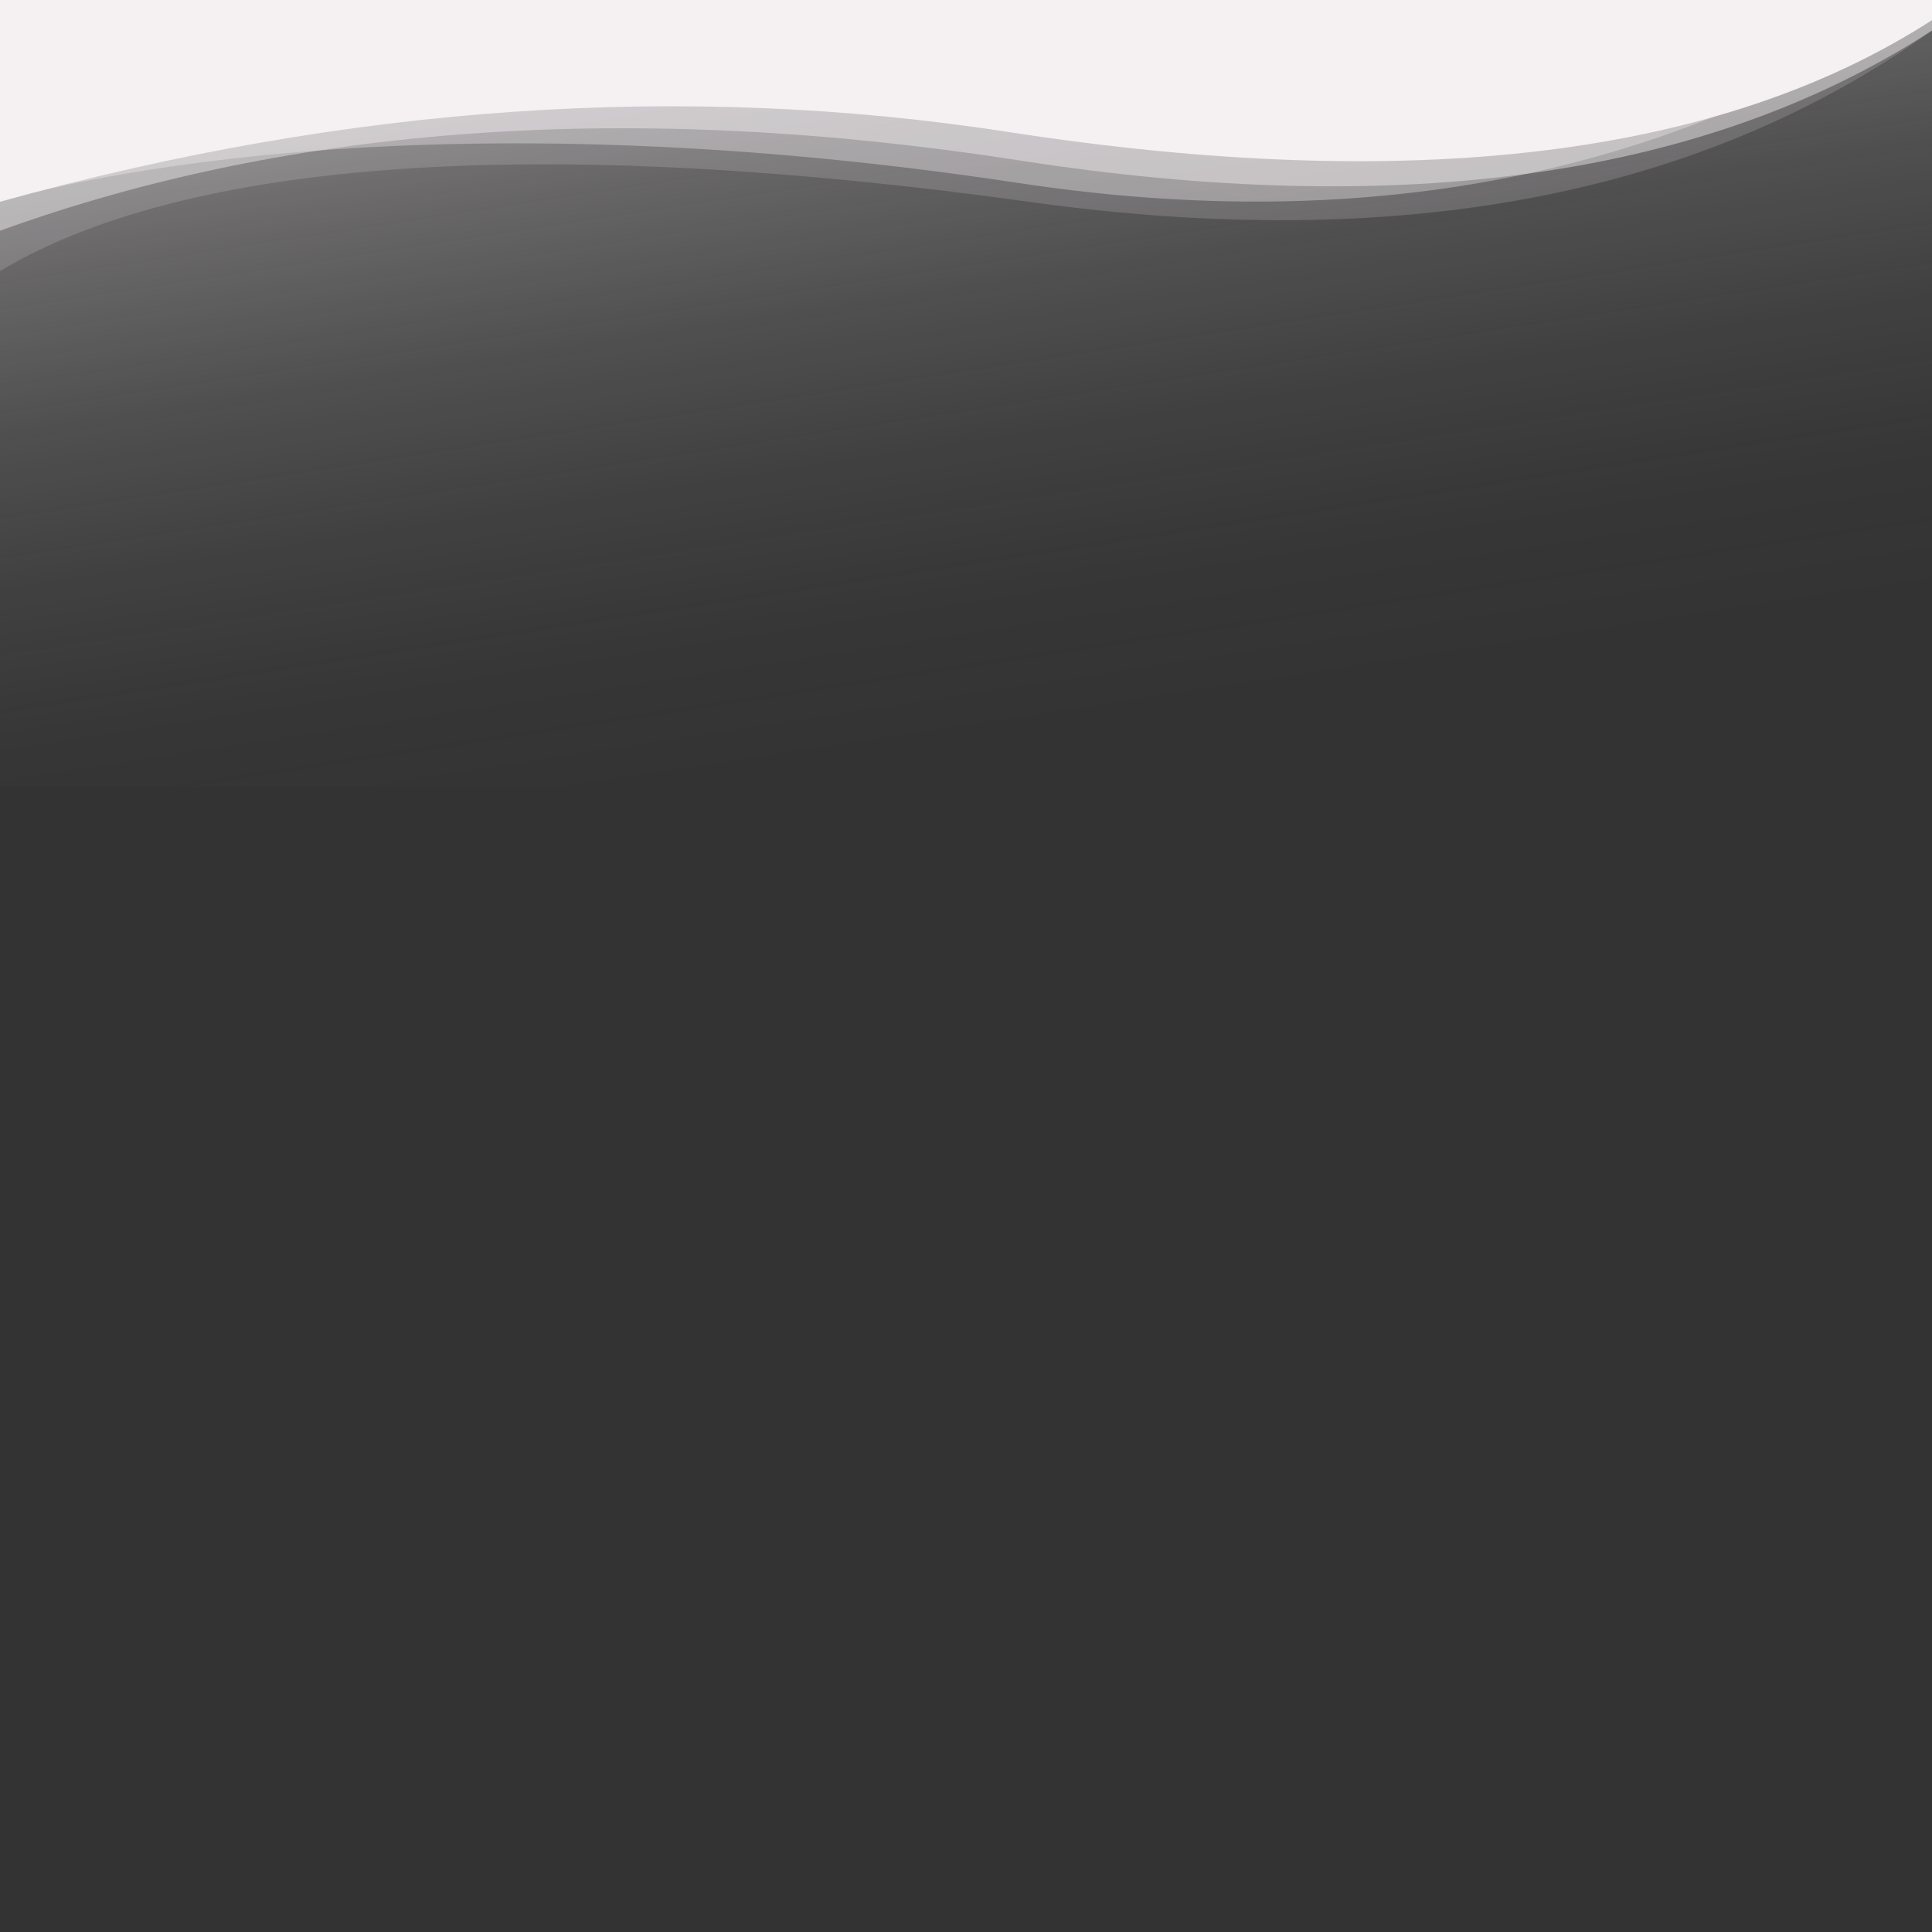 <svg id="Waves" xmlns="http://www.w3.org/2000/svg" xmlns:xlink="http://www.w3.org/1999/xlink" viewBox="0 0 1400 1400">
  <rect x="0" y="0" width="1400" height="1400" fill="#333333" stroke="none"/>
  <defs>
    <linearGradient id="linear-gradient" x1="605.42" y1="13882.68" x2="737.52" y2="13018.52" gradientTransform="matrix(1, 0, 0, -1, 0, 13548.95)" gradientUnits="userSpaceOnUse">
      <stop offset="0" stop-color="#f5f0f2"/>
      <stop offset="0.1" stop-color="#f5f0f2" stop-opacity="0.82"/>
      <stop offset="0.23" stop-color="#f5f0f2" stop-opacity="0.61"/>
      <stop offset="0.37" stop-color="#f5f0f2" stop-opacity="0.42"/>
      <stop offset="0.5" stop-color="#f5f0f2" stop-opacity="0.27"/>
      <stop offset="0.63" stop-color="#f5f0f2" stop-opacity="0.15"/>
      <stop offset="0.76" stop-color="#f5f0f2" stop-opacity="0.07"/>
      <stop offset="0.88" stop-color="#f5f0f2" stop-opacity="0.02"/>
      <stop offset="1" stop-color="#f5f0f2" stop-opacity="0"/>
    </linearGradient>
  </defs>
    <rect width="1400" height="570" style="fill: url(#linear-gradient)"/>
    <path d="M1400,0V14.6q-230.7,148.8-669.7,81C496,59.3,251.5,76.2,0,146.2V0Z" style="fill: #f5f0f2"/>
    <path d="M1400,0h0C1216.5,125.2,995.5,171.7,738,132.6,264.4,60.8,0,146.2,0,146.2V0Z" style="fill: #f5f0f2;fill-opacity: 0.35"/>
    <path d="M1400,0V22.1Q1148,202.25,746,146.3c-330.4-46-601.2-36.5-746,50.1V0Z" style="fill: #f5f0f2;fill-opacity: 0.17"/>
    <path d="M1400,0V22.1q-244.65,159-661.7,94.1C460.5,73,213.3,90,0,167.2V0Z" style="fill: #f5f0f2;fill-opacity: 0.45"/>
</svg>

